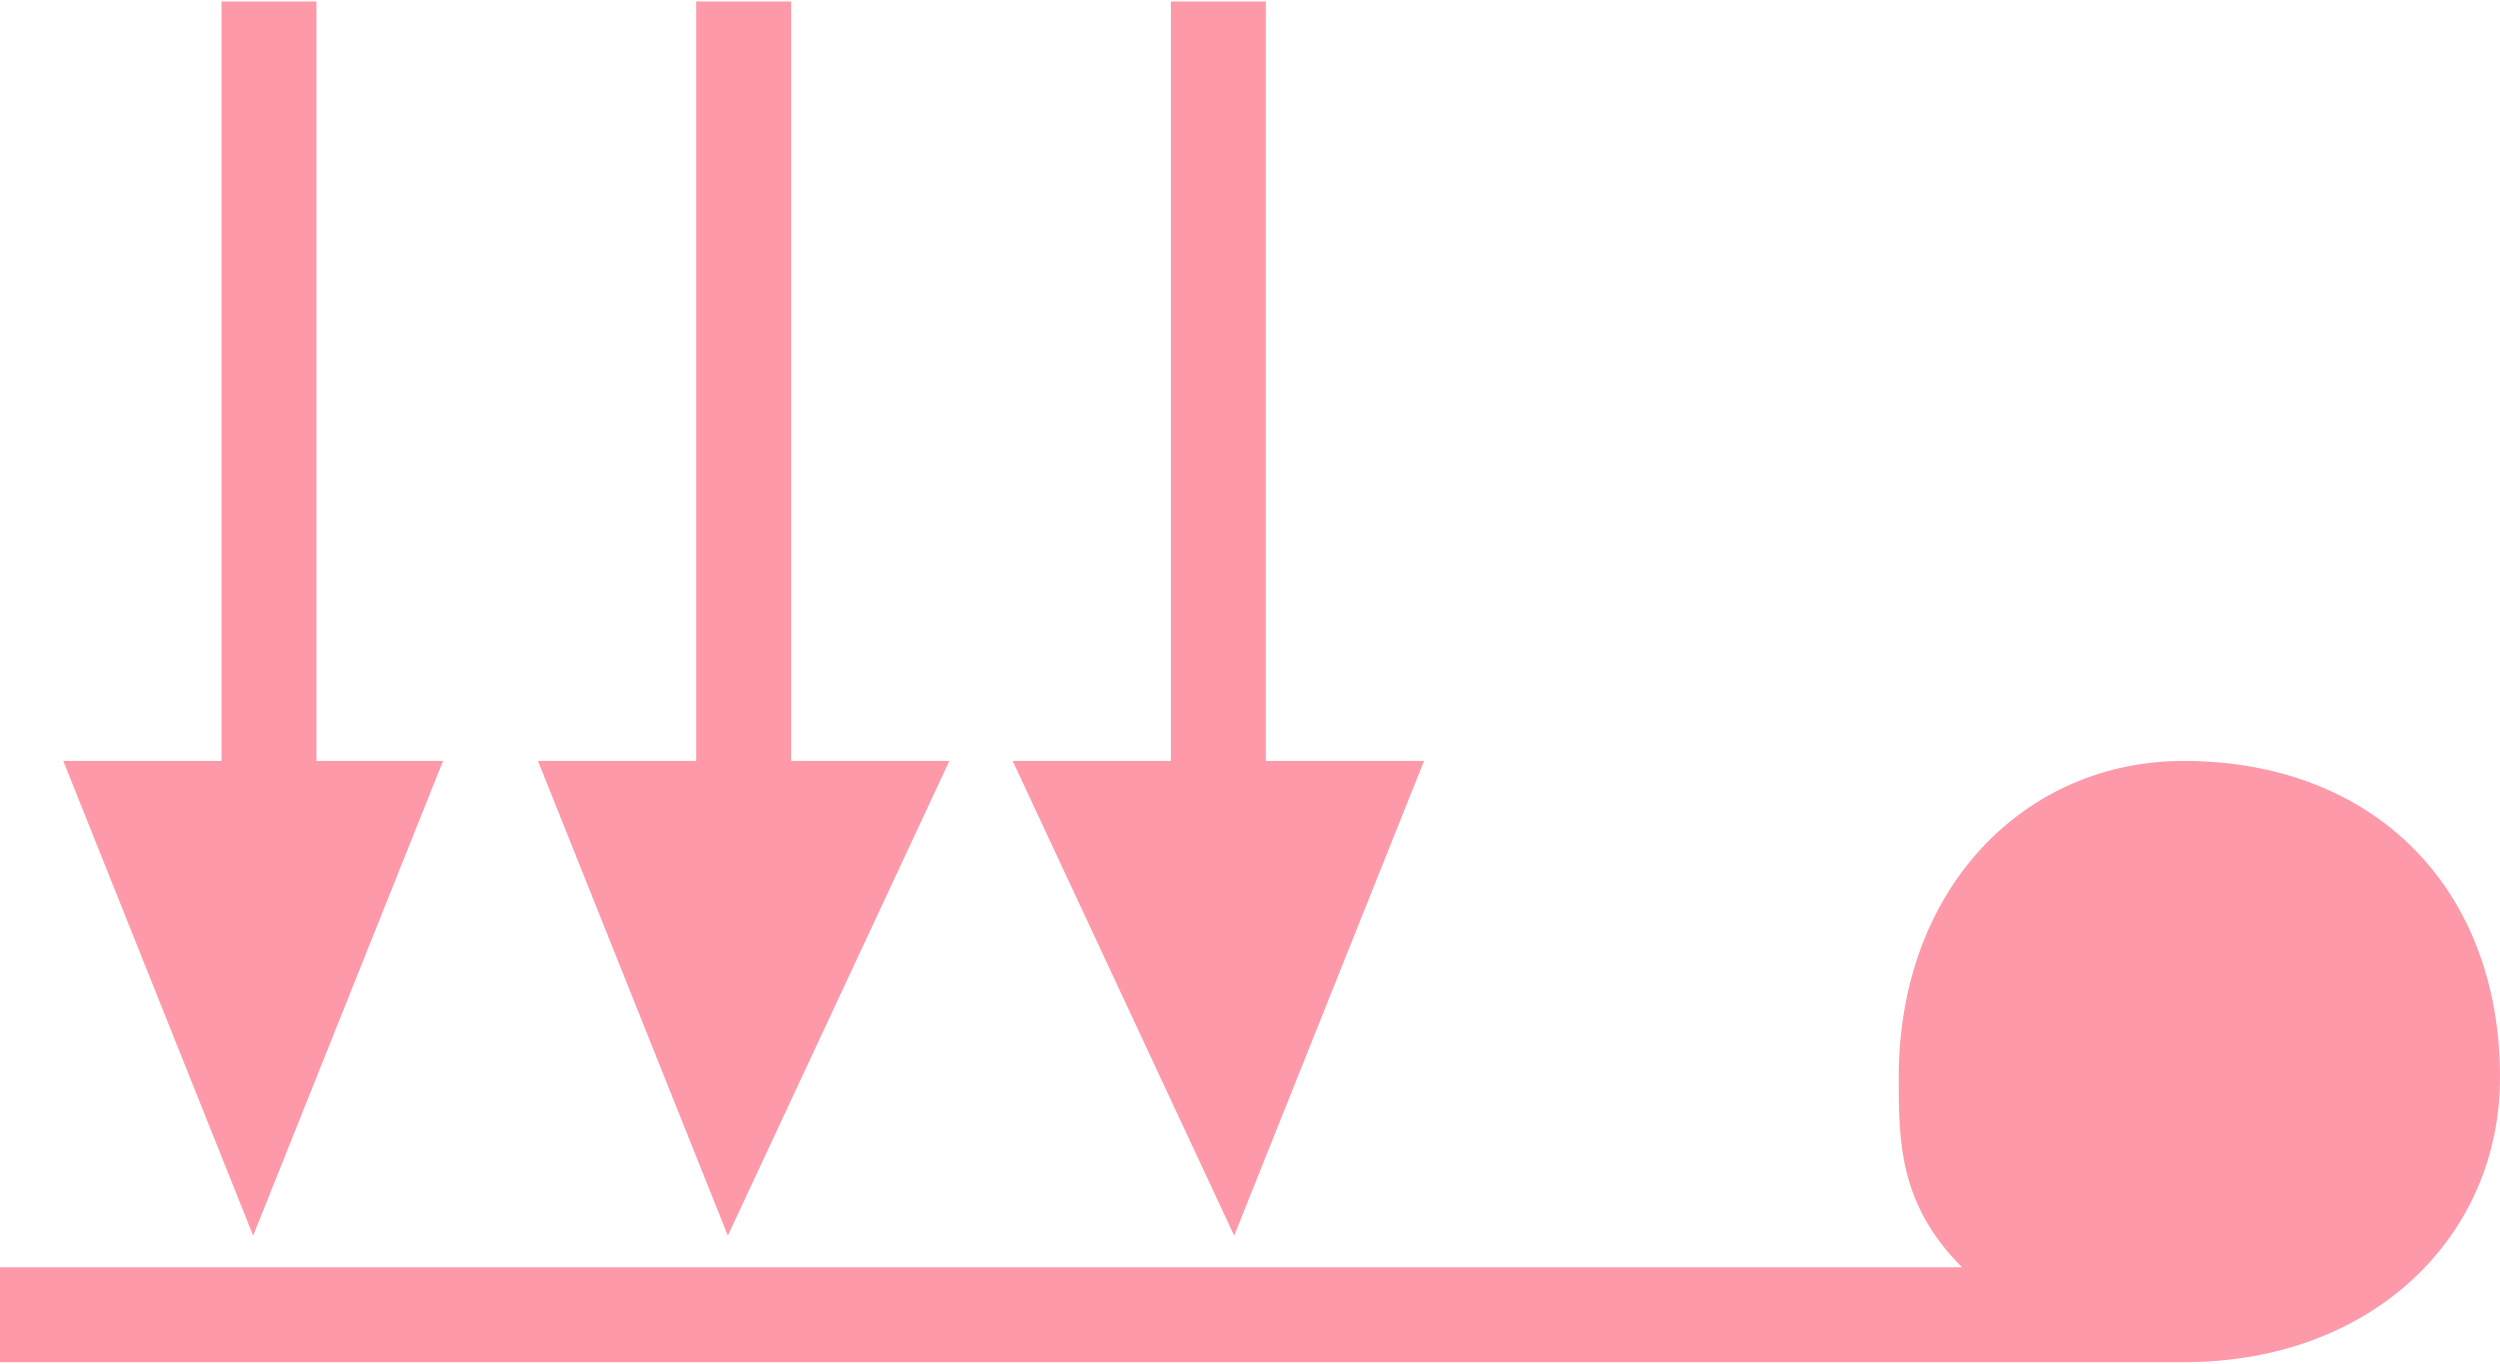 <?xml version="1.0" encoding="UTF-8"?>
<!DOCTYPE svg PUBLIC "-//W3C//DTD SVG 1.0//EN" "http://www.w3.org/TR/2001/REC-SVG-20010904/DTD/svg10.dtd">
<!-- Creator: CorelDRAW 2018 (64-Bit) -->
<svg xmlns="http://www.w3.org/2000/svg" xml:space="preserve" width="143px" height="78px" version="1.0" style="shape-rendering:geometricPrecision; text-rendering:geometricPrecision; image-rendering:optimizeQuality; fill-rule:evenodd; clip-rule:evenodd"
viewBox="0 0 0.79 0.43"
 xmlns:xlink="http://www.w3.org/1999/xlink">
 <defs>
  <style type="text/css">
   <![CDATA[
    .fil0 {fill:#FE99A9;fill-rule:nonzero}
   ]]>
  </style>
 </defs>
 <g id="Слой_x0020_1">
  <path class="fil0" d="M0.69 0.24c-0.05,0 -0.09,0.04 -0.09,0.1 0,0.02 0,0.04 0.02,0.06l-0.62 0 0 0.03 0.69 0c0.06,0 0.1,-0.04 0.1,-0.09 0,-0.06 -0.04,-0.1 -0.1,-0.1zm-0.32 0l0 -0.24 0.03 0 0 0.24 0.05 0 -0.06 0.15 -0.07 -0.15 0.05 0zm-0.15 0l0 -0.24 0.03 0 0 0.24 0.05 0 -0.07 0.15 -0.06 -0.15 0.05 0zm-0.15 0l0 -0.24 0.03 0 0 0.24 0.04 0 -0.06 0.15 -0.06 -0.15 0.05 0z"/>
 </g>
</svg>
